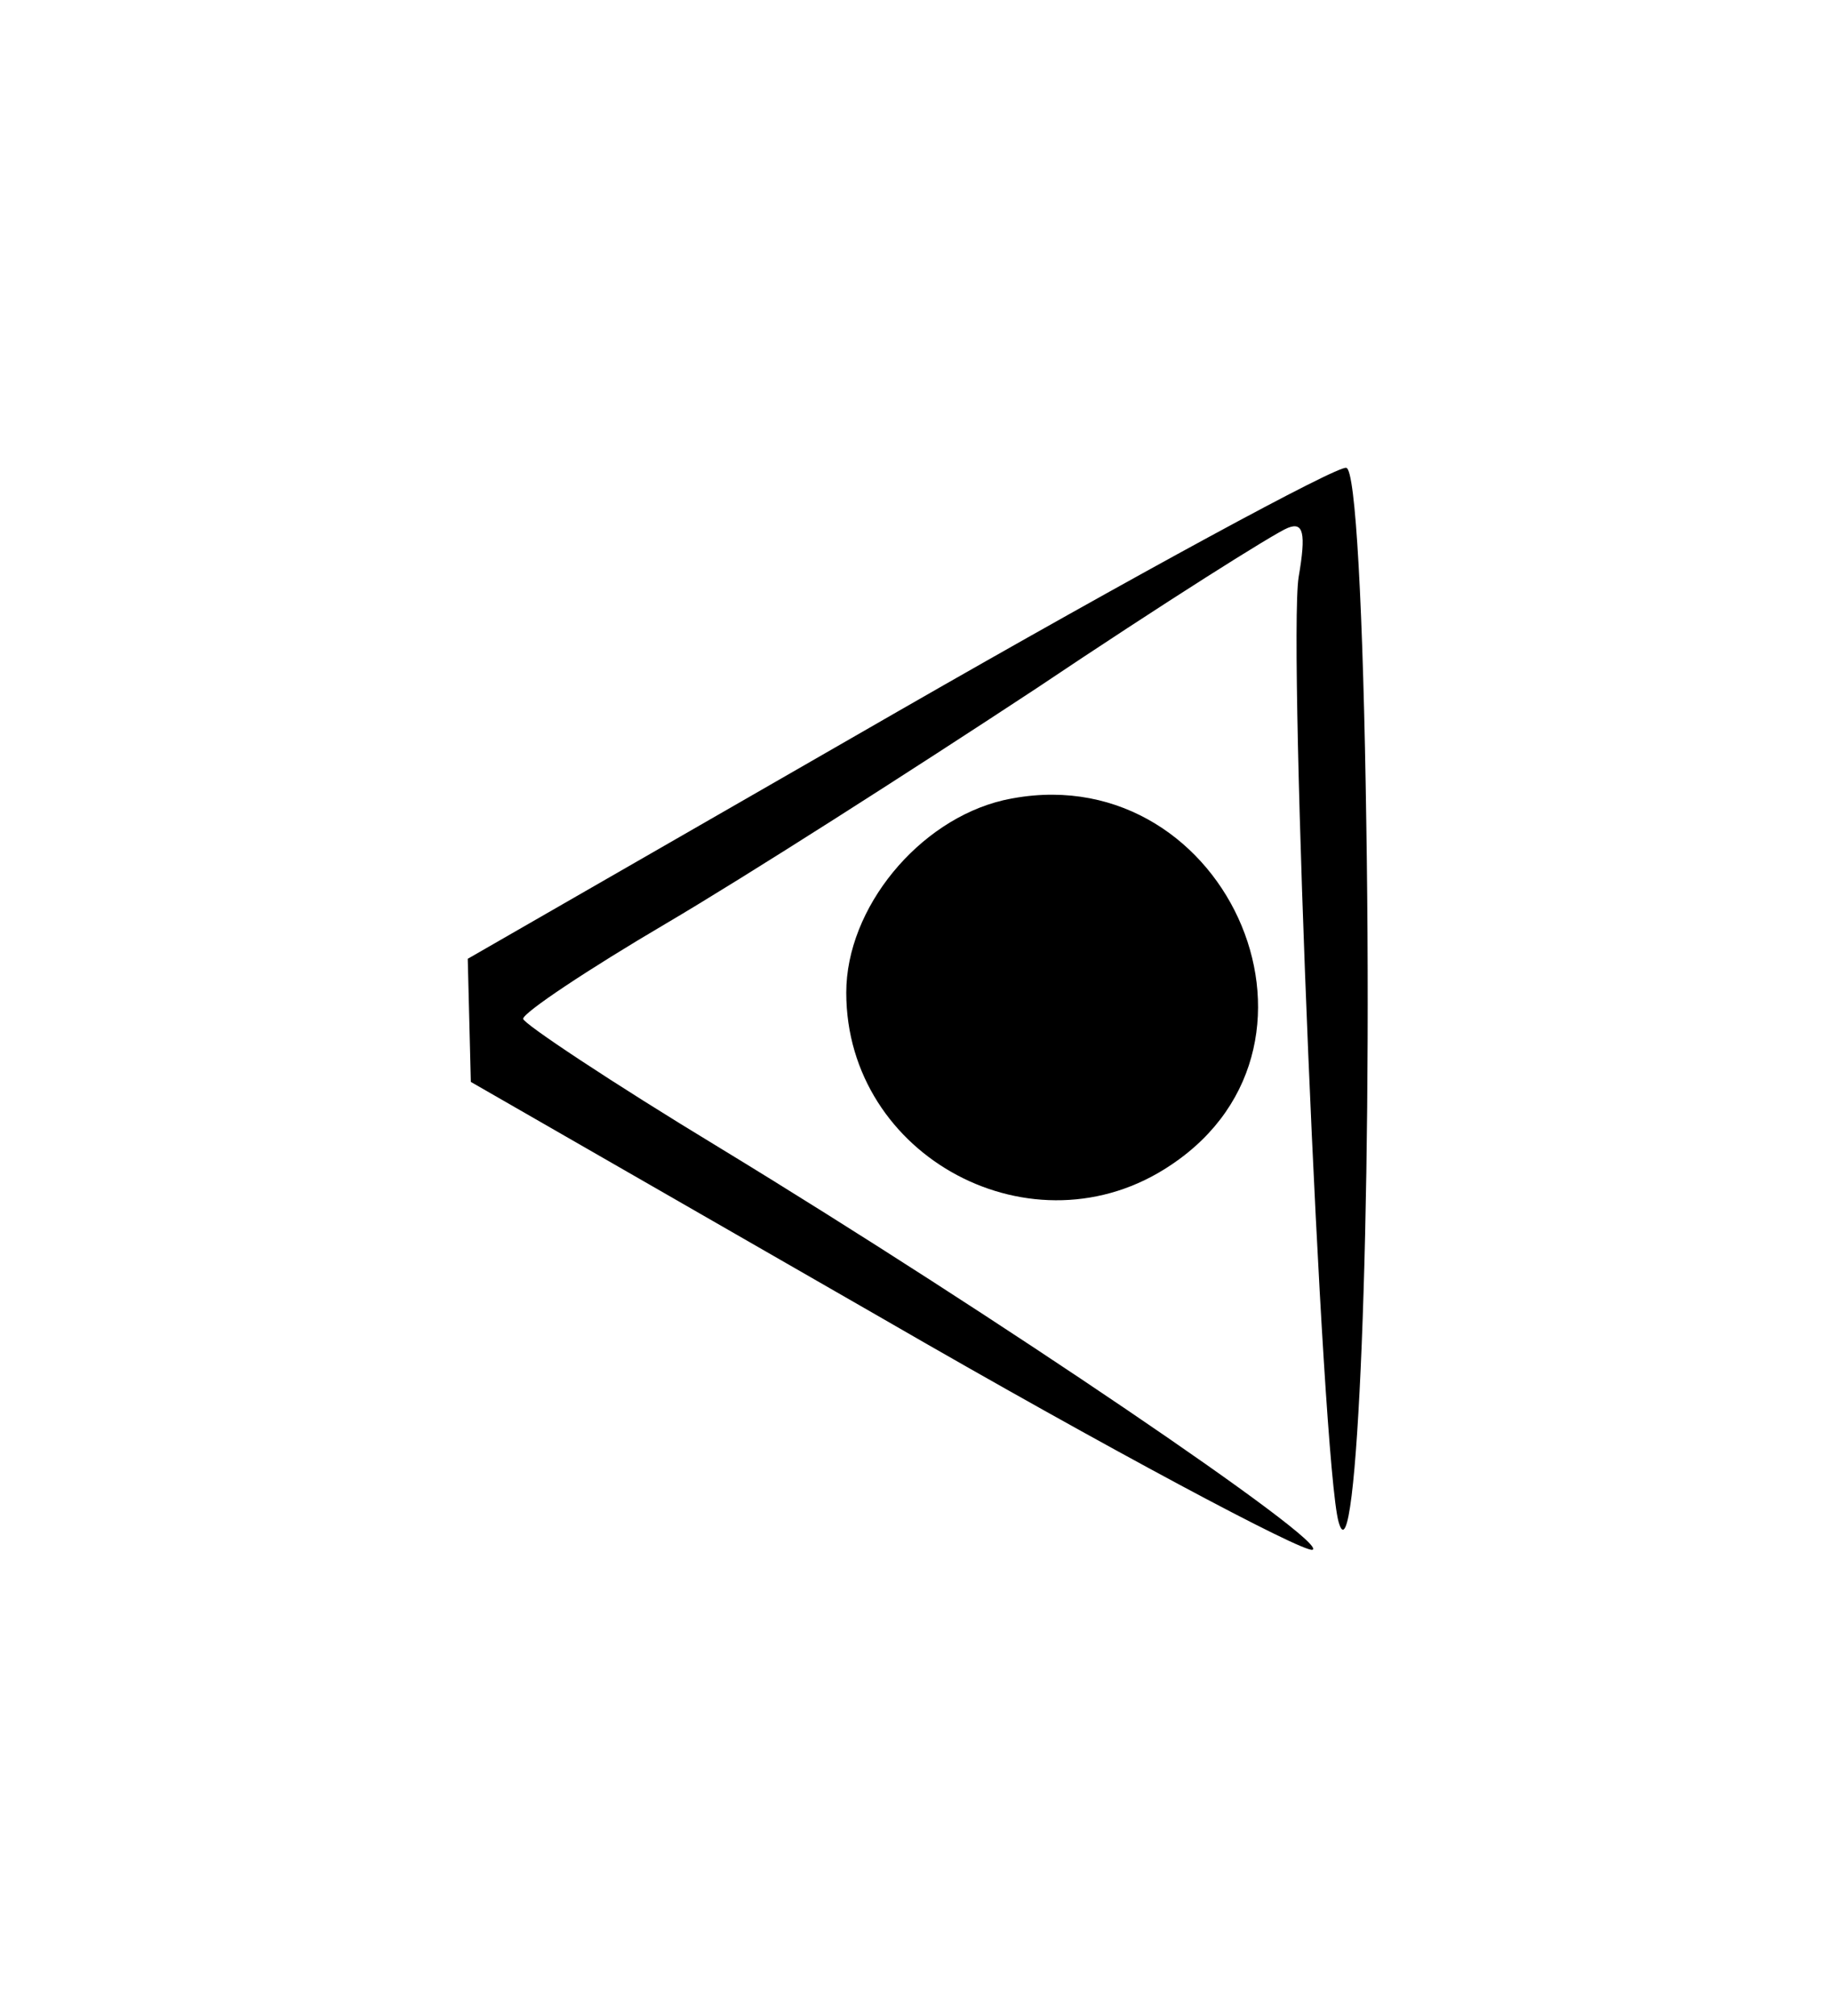 <?xml version="1.0" standalone="no"?>
<!DOCTYPE svg PUBLIC "-//W3C//DTD SVG 20010904//EN"
 "http://www.w3.org/TR/2001/REC-SVG-20010904/DTD/svg10.dtd">
<svg version="1.0" xmlns="http://www.w3.org/2000/svg"
 width="119pt" height="131pt" viewBox="0 0 119 131"
 preserveAspectRatio="xMidYMid meet">
<g transform="translate(0,131) scale(0.1,-0.1)"
fill="#000000" stroke="none">
<path d="M584 848 l-280 -161 1 -40 1 -40 268 -154 c147 -85 273 -152 279
-150 12 4 -206 152 -385 261 -71 43 -128 81 -128 84 0 4 42 32 93 62 51 30
159 99 241 153 82 55 155 101 163 104 10 4 12 -3 7 -32 -7 -45 15 -576 26
-614 12 -43 22 200 18 453 -2 141 -7 231 -13 232 -5 2 -136 -69 -291 -158z"/>
<path d="M652 790 c-55 -13 -102 -70 -102 -125 0 -107 122 -172 211 -112 120
80 33 269 -109 237z"/>
</g>
</svg>
